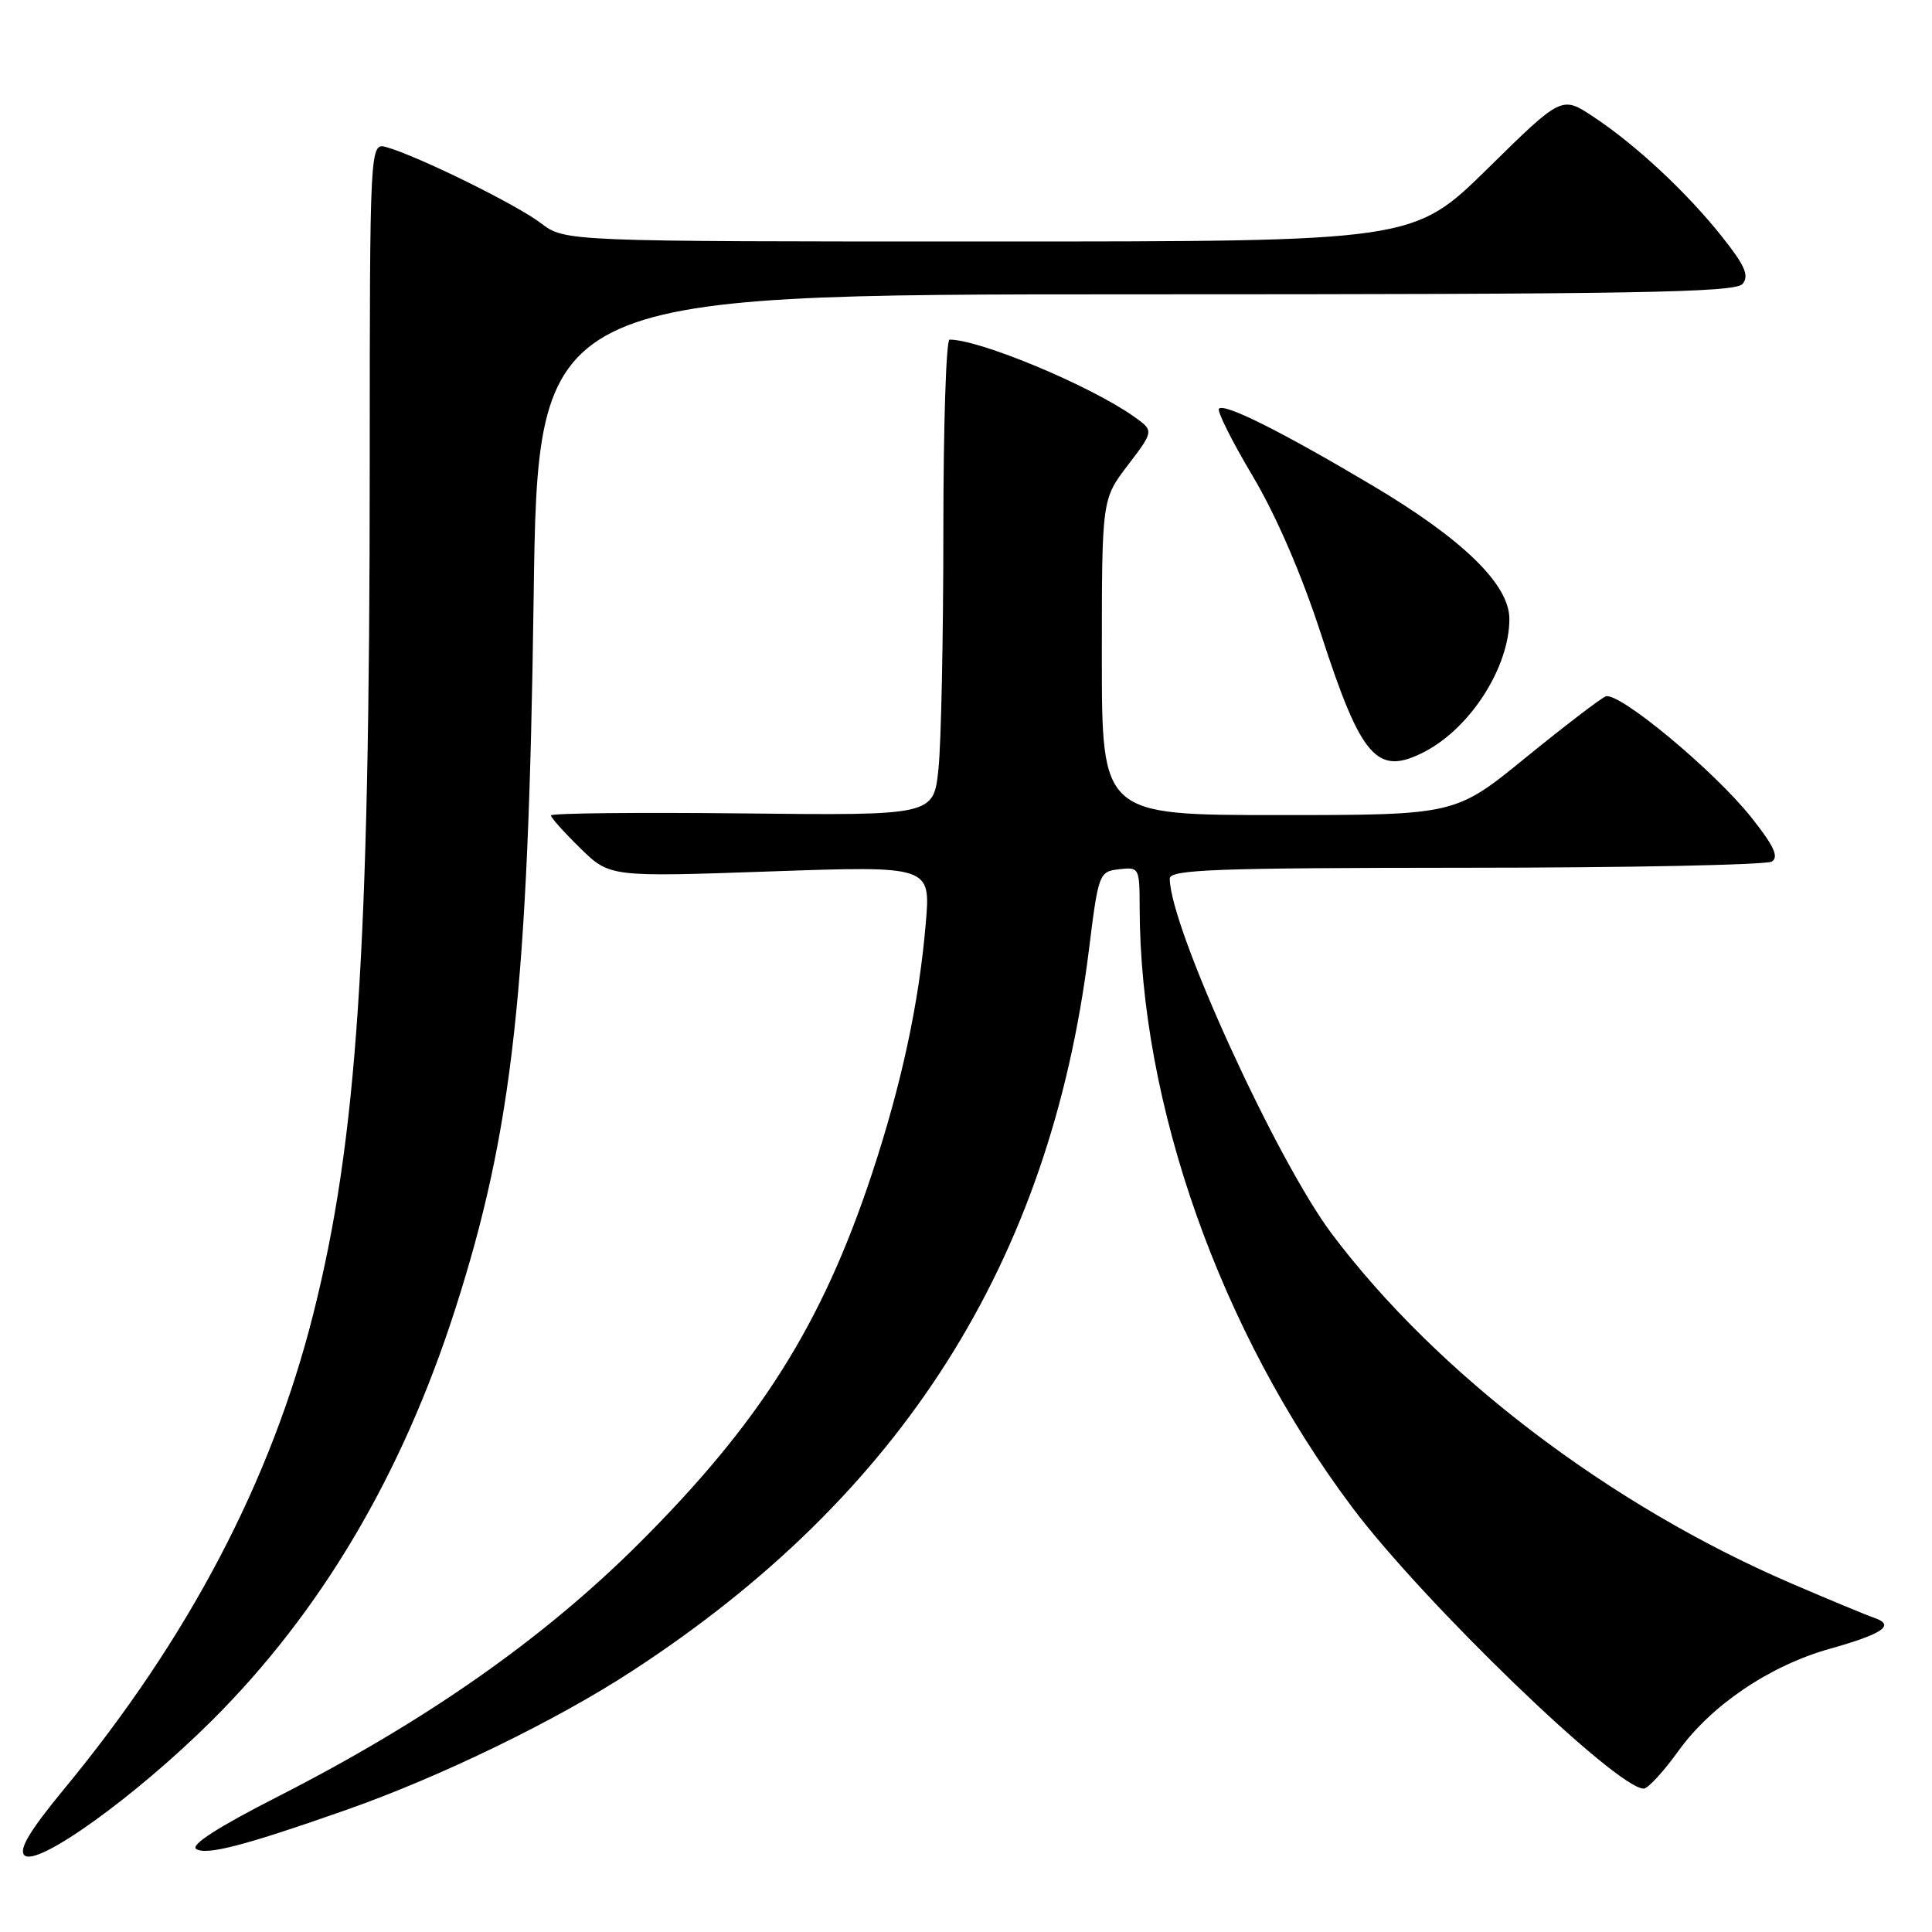 <?xml version="1.0" encoding="UTF-8" standalone="no"?>
<!DOCTYPE svg PUBLIC "-//W3C//DTD SVG 1.1//EN" "http://www.w3.org/Graphics/SVG/1.1/DTD/svg11.dtd" >
<svg xmlns="http://www.w3.org/2000/svg" xmlns:xlink="http://www.w3.org/1999/xlink" version="1.1" viewBox="0 0 256 256">
 <g >
 <path fill="currentColor"
d=" M 28.05 228.01 C 42.54 213.58 53.25 195.47 60.31 173.50 C 67.95 149.70 70.00 131.09 70.71 79.25 C 71.27 39.00 71.27 39.00 150.51 39.00 C 216.69 39.00 229.94 38.77 230.90 37.62 C 231.80 36.53 231.22 35.19 228.18 31.37 C 223.51 25.49 216.75 19.18 211.10 15.45 C 206.93 12.69 206.93 12.69 197.11 22.35 C 187.28 32.00 187.28 32.00 131.07 32.00 C 74.87 32.00 74.87 32.00 71.67 29.57 C 68.48 27.13 55.49 20.73 51.25 19.51 C 49.00 18.87 49.00 18.87 48.99 62.18 C 48.98 126.30 47.32 151.07 41.51 174.11 C 35.95 196.20 24.99 217.08 8.44 237.12 C 3.94 242.58 2.46 245.06 3.23 245.83 C 4.86 247.46 17.93 238.07 28.05 228.01 Z  M 45.94 239.80 C 58.37 235.43 73.65 228.01 83.71 221.45 C 119.49 198.17 139.13 167.20 144.27 126.00 C 145.55 115.70 145.63 115.49 148.29 115.18 C 150.94 114.87 151.00 114.99 151.01 120.18 C 151.05 146.35 161.66 176.34 179.12 199.66 C 188.53 212.23 214.19 237.00 217.80 237.00 C 218.36 237.00 220.42 234.76 222.39 232.02 C 226.78 225.92 234.53 220.69 242.50 218.46 C 249.45 216.51 251.15 215.35 248.42 214.40 C 247.36 214.04 242.36 211.96 237.31 209.79 C 213.29 199.45 190.45 182.07 176.48 163.50 C 169.11 153.69 155.00 122.78 155.00 116.42 C 155.00 115.22 161.01 115.00 194.25 114.98 C 215.84 114.98 234.08 114.60 234.78 114.16 C 235.74 113.55 235.04 112.06 232.05 108.30 C 227.11 102.09 214.47 91.60 212.76 92.28 C 212.06 92.56 207.30 96.21 202.16 100.39 C 192.83 108.00 192.83 108.00 169.41 108.00 C 146.00 108.00 146.00 108.00 146.00 87.08 C 146.00 66.15 146.00 66.15 149.46 61.62 C 152.92 57.08 152.92 57.08 150.21 55.17 C 144.40 51.07 129.84 45.00 125.82 45.00 C 125.37 45.00 125.00 56.41 125.00 70.35 C 125.00 84.30 124.71 98.49 124.35 101.89 C 123.71 108.06 123.71 108.06 98.35 107.78 C 84.41 107.63 73.00 107.75 73.00 108.05 C 73.00 108.35 74.76 110.31 76.90 112.40 C 80.80 116.21 80.80 116.21 102.06 115.47 C 123.32 114.73 123.32 114.73 122.67 122.33 C 121.78 132.92 119.44 143.76 115.49 155.67 C 108.88 175.57 100.68 188.55 84.61 204.57 C 71.94 217.19 56.46 228.04 36.79 238.07 C 28.86 242.11 25.17 244.49 26.01 245.01 C 27.40 245.86 32.45 244.54 45.94 239.80 Z  M 188.80 99.59 C 194.88 96.41 200.00 88.38 200.00 82.01 C 200.00 77.44 193.83 71.44 181.82 64.31 C 169.83 57.19 162.26 53.40 161.52 54.15 C 161.23 54.44 163.23 58.44 165.97 63.05 C 169.12 68.35 172.47 76.10 175.08 84.14 C 180.41 100.54 182.49 102.88 188.80 99.59 Z "/>
</g>
</svg>